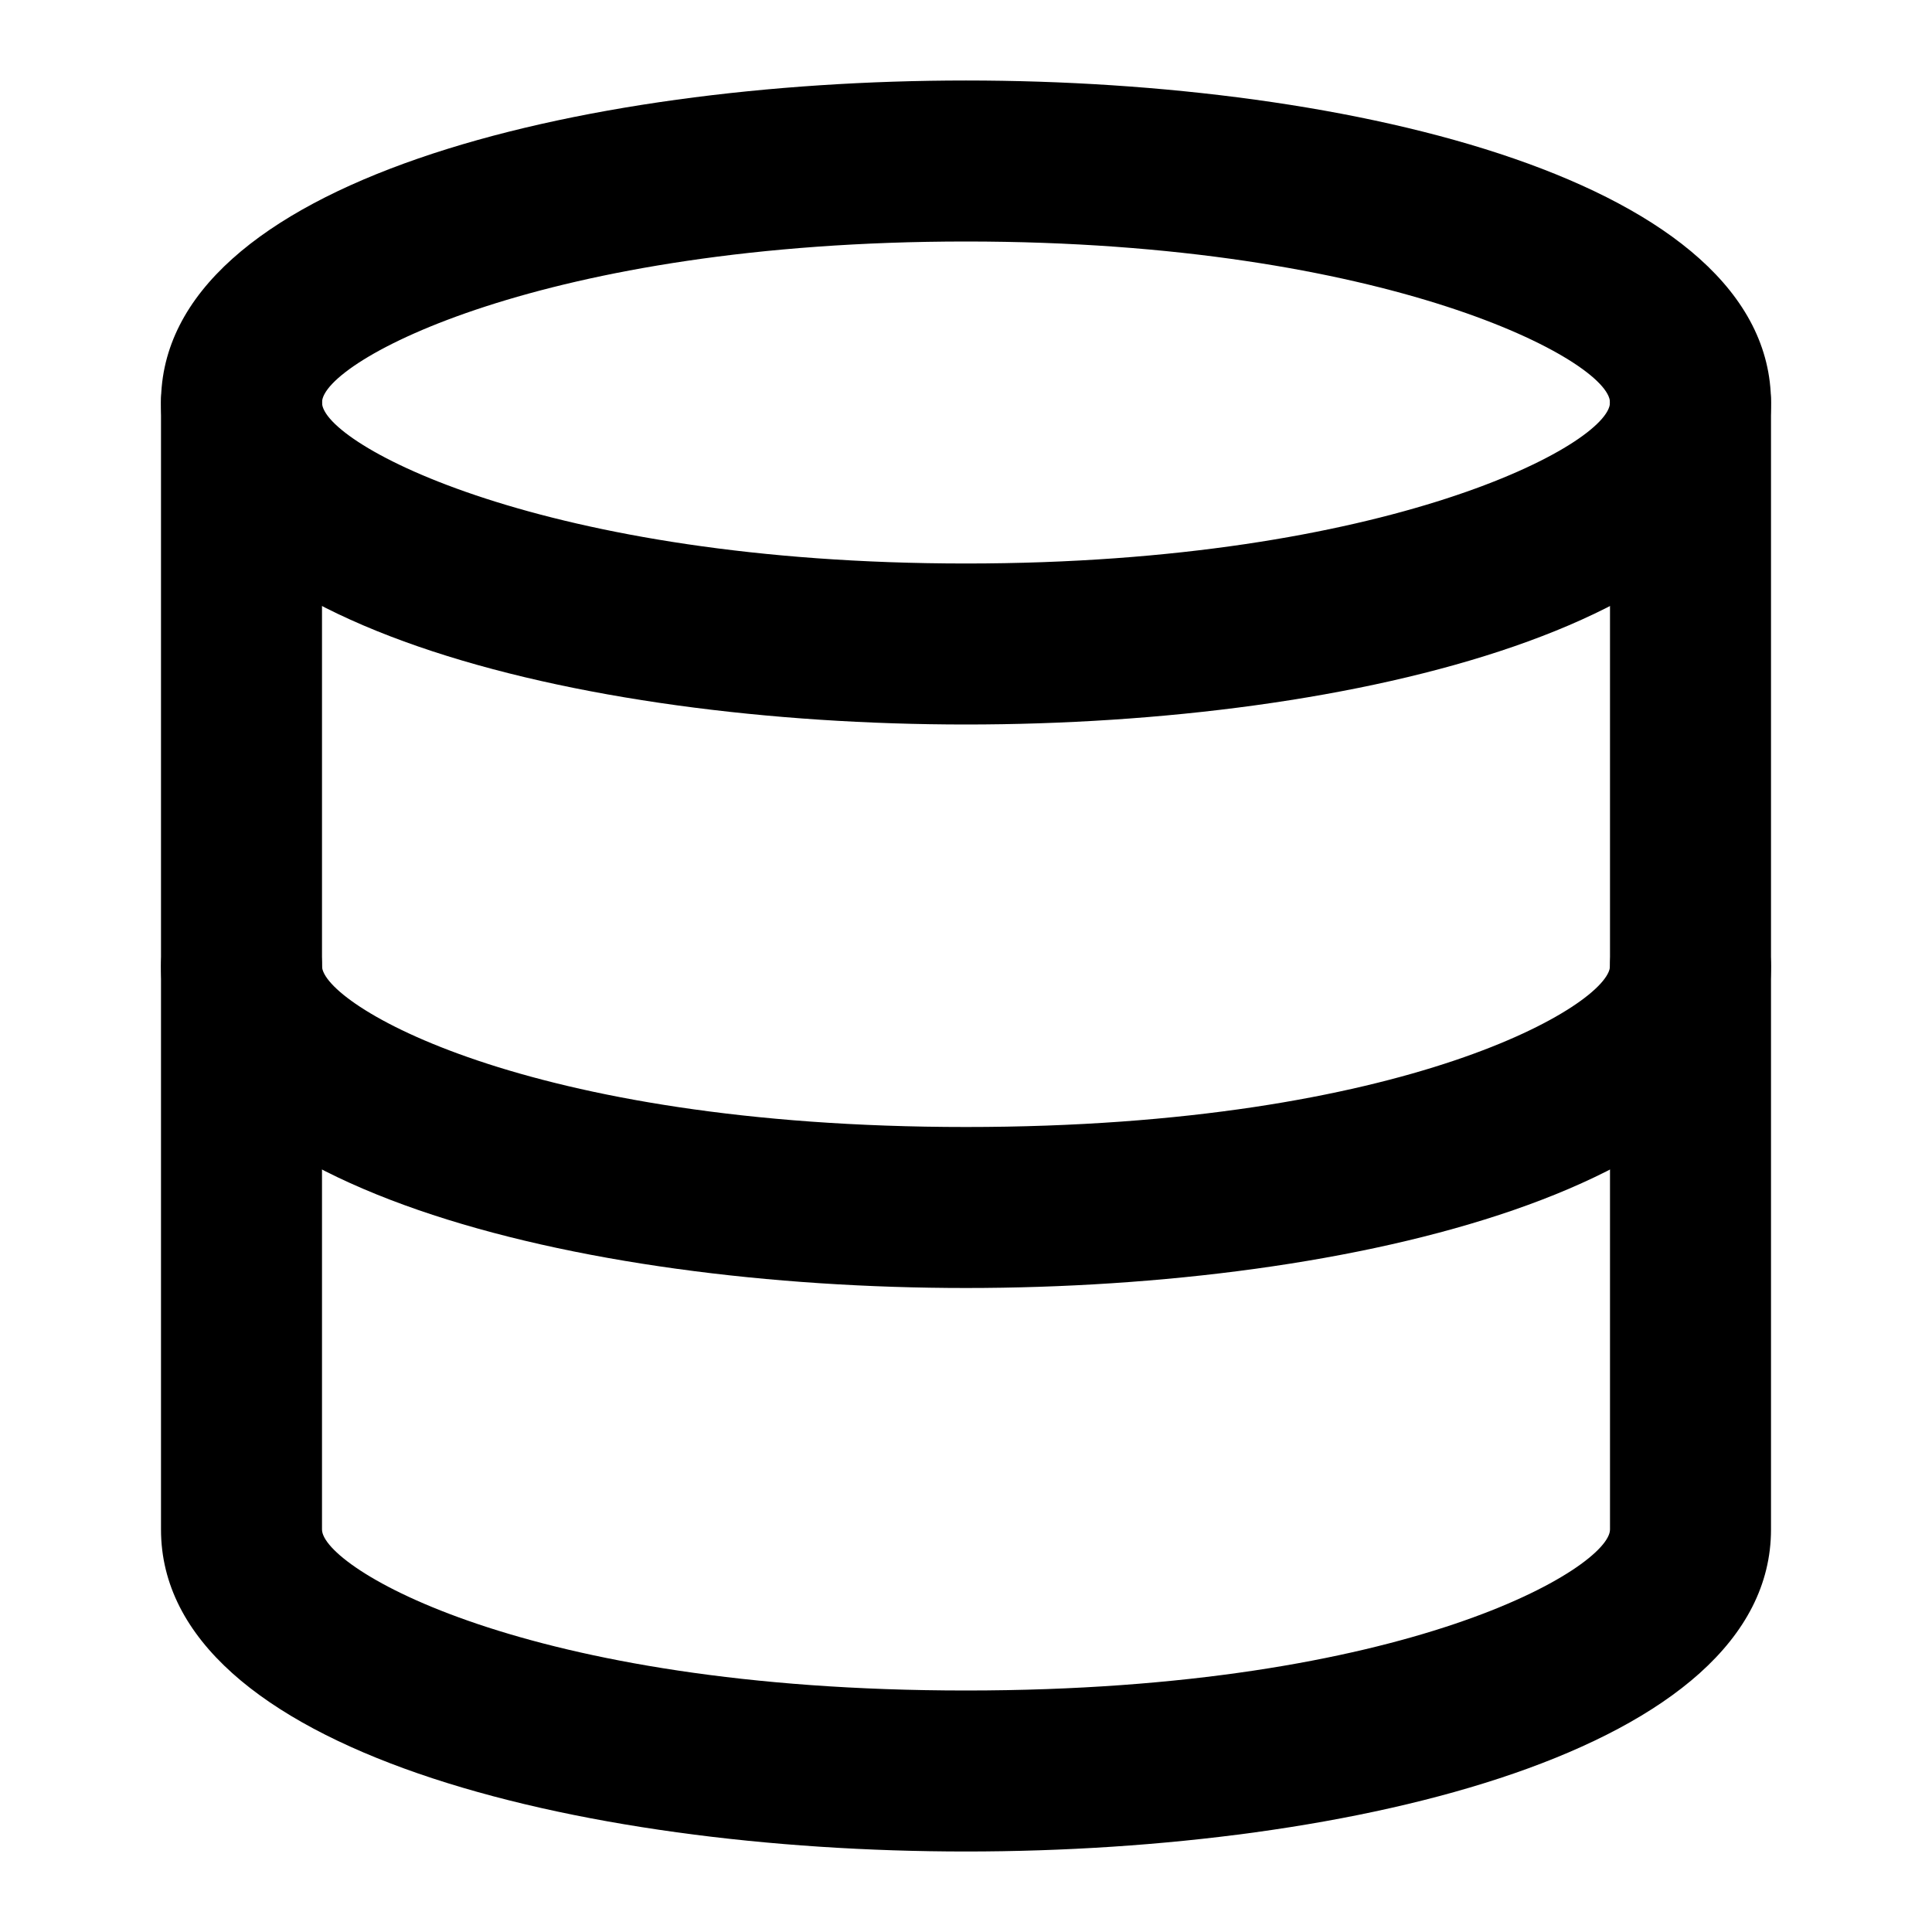 <?xml version="1.0" encoding="iso-8859-1"?>
<!-- Generator: Adobe Illustrator 24.2.1, SVG Export Plug-In . SVG Version: 6.00 Build 0)  -->
<svg version="1.1" id="Camada_1" xmlns="http://www.w3.org/2000/svg" xmlns:xlink="http://www.w3.org/1999/xlink" x="0px" y="0px"
	 viewBox="0 0 24 24" style="enable-background:new 0 0 24 24;" xml:space="preserve">
<g>
	<path d="M12,9C7.184,9,2,7.748,2,5s5.184-4,10-4s10,1.252,10,4S16.816,9,12,9z M12,3C6.75,3,4,4.486,4,5s2.75,2,8,2
		c5.249,0,8-1.486,8-2S17.249,3,12,3z"/>
</g>
<g>
	<path d="M12,16c-4.816,0-10-1.252-10-4c0-0.552,0.448-1,1-1s1,0.448,1,1c0,0.466,2.494,2,8,2c5.506,0,8-1.534,8-2
		c0-0.552,0.447-1,1-1s1,0.448,1,1C22,14.748,16.816,16,12,16z"/>
</g>
<g>
	<path d="M12,23c-4.816,0-10-1.252-10-4V5c0-0.552,0.448-1,1-1s1,0.448,1,1v14c0,0.466,2.494,2,8,2c5.506,0,8-1.534,8-2V5
		c0-0.552,0.447-1,1-1s1,0.448,1,1v14C22,21.748,16.816,23,12,23z"/>
</g>
</svg>
